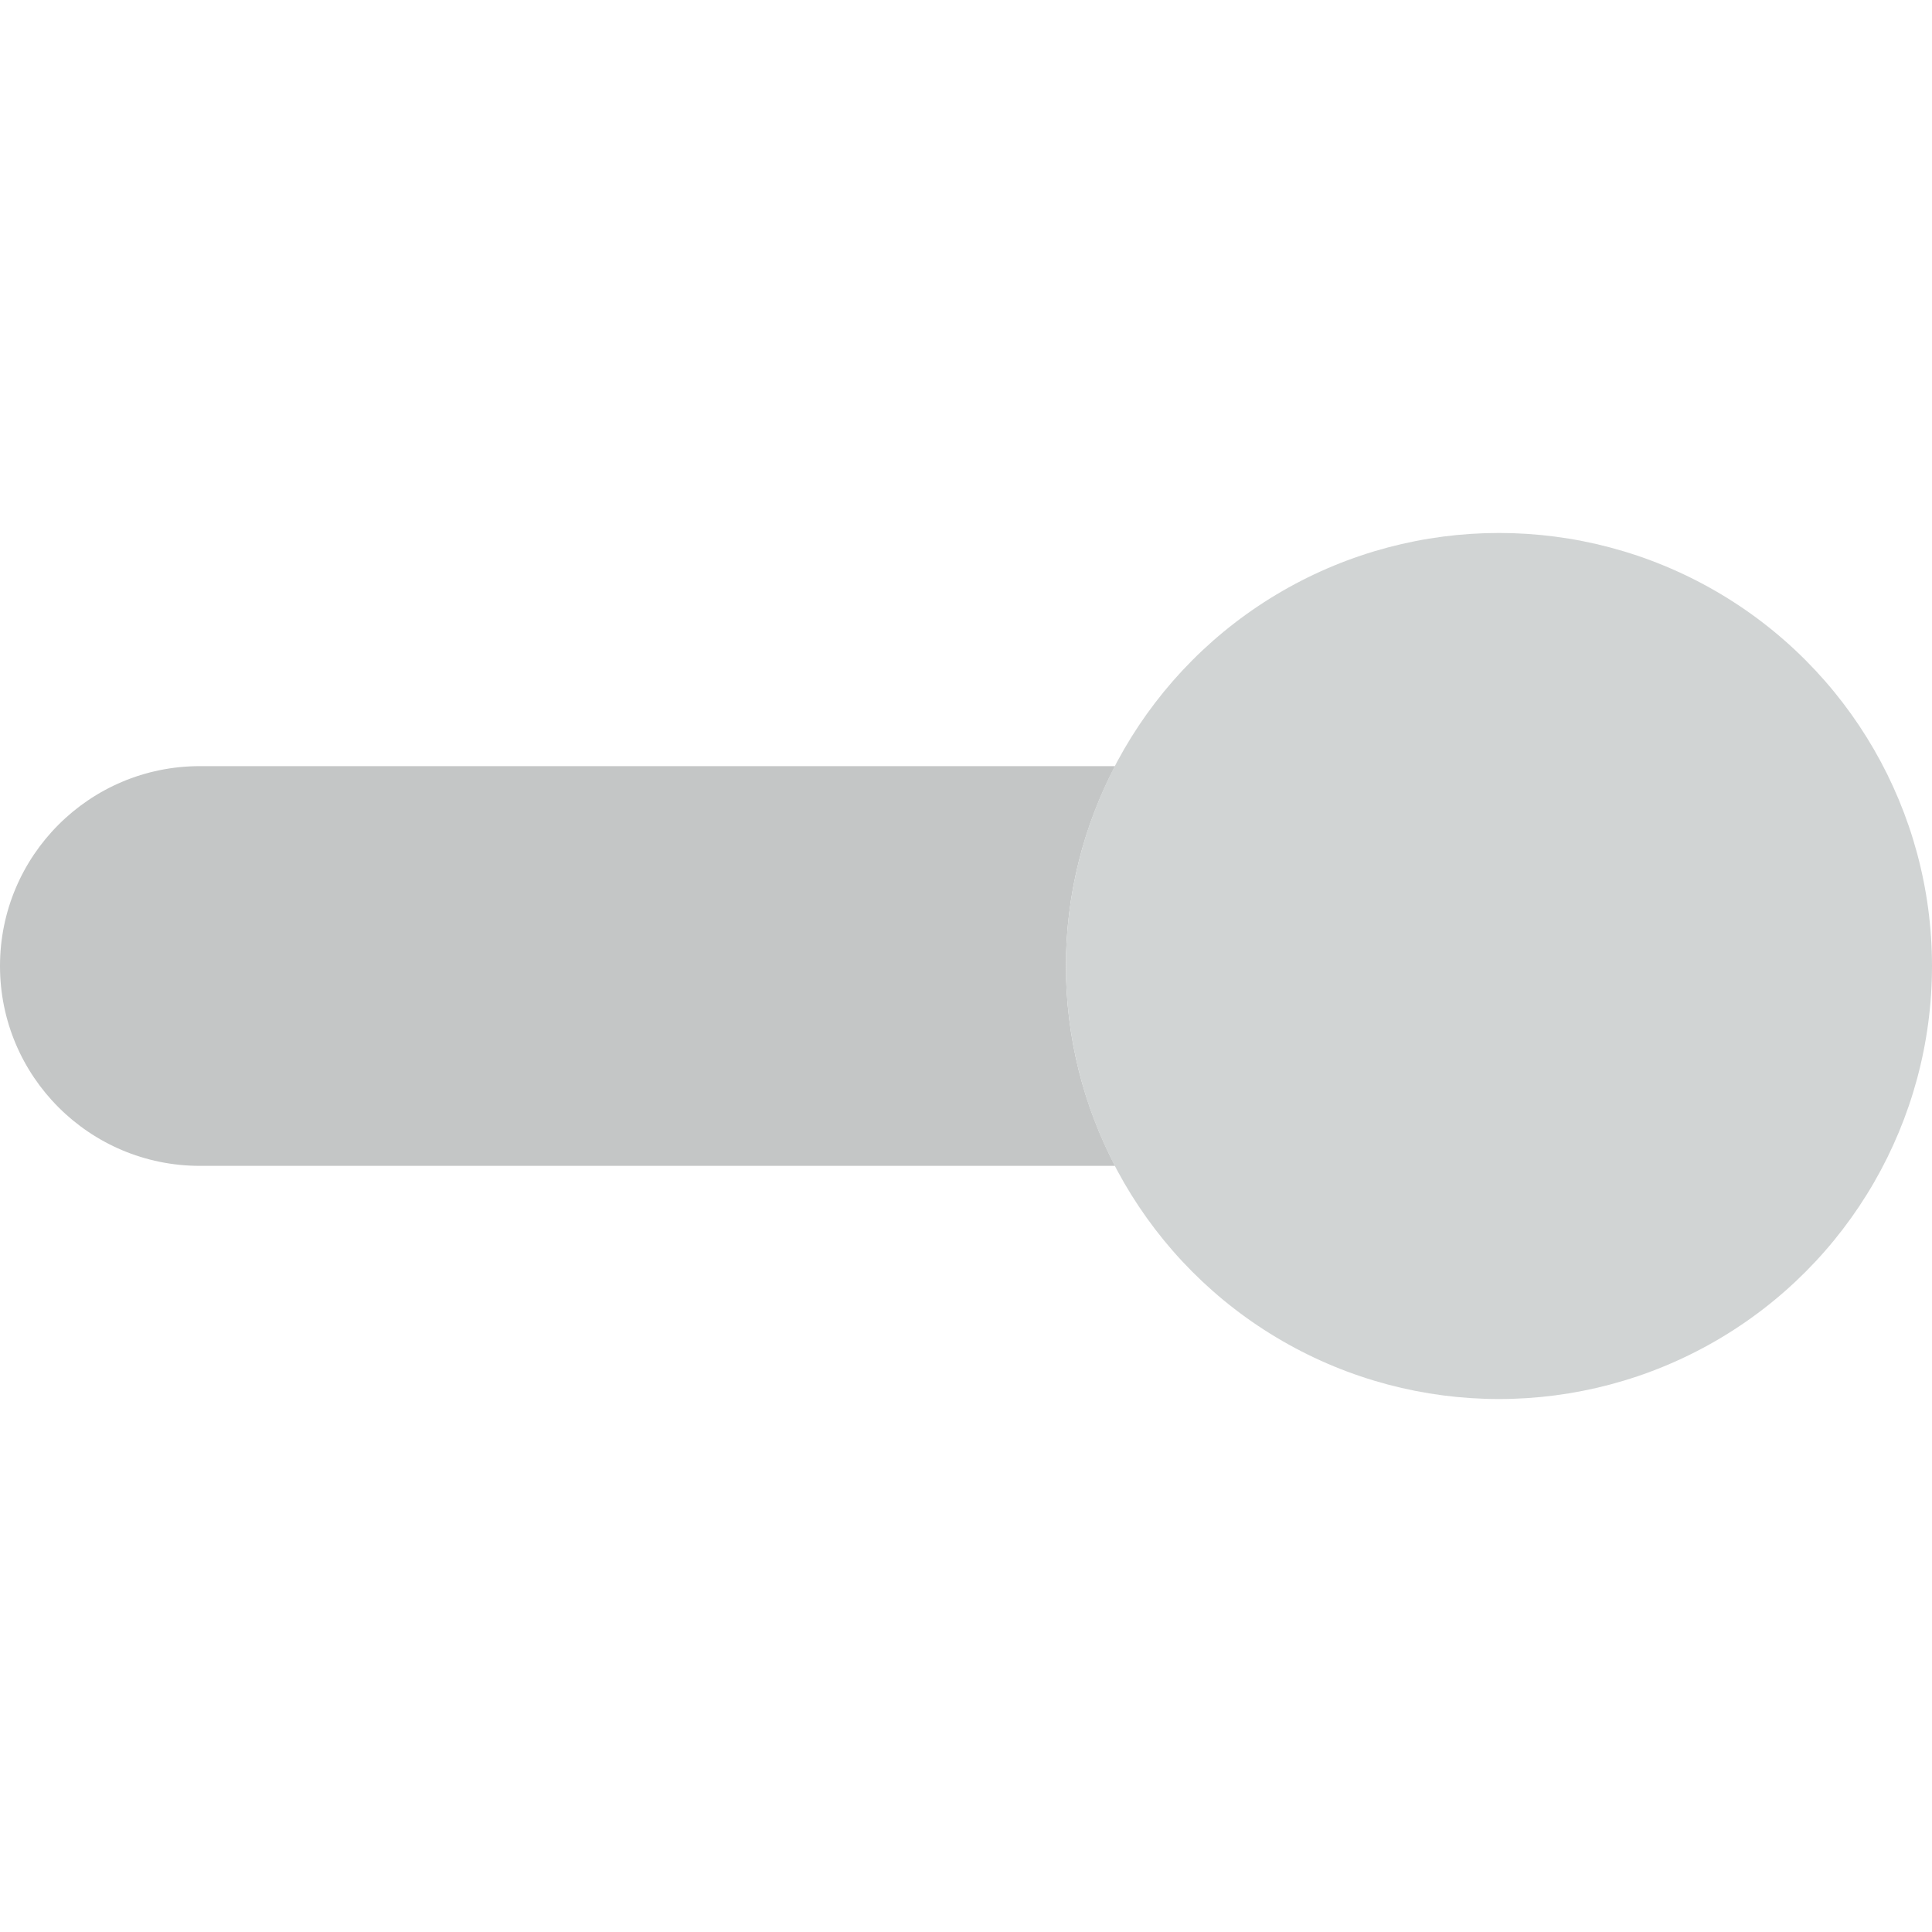 <?xml version="1.0"?>
<svg xmlns="http://www.w3.org/2000/svg" xmlns:xlink="http://www.w3.org/1999/xlink" version="1.1" id="Capa_1" x="0px" y="0px" viewBox="0 0 58 58" style="enable-background:new 0 0 58 58;" xml:space="preserve" width="512px" height="512px" class=""><g><script xmlns="" id="tinyhippos-injected"/><path style="fill:#C4C6C6" d="M6,23h27.474C32.537,24.796,32,26.834,32,29s0.537,4.204,1.474,6H6c-3.314,0-6-2.686-6-6  C0,25.686,2.686,23,6,23z" data-original="#839594" class="active-path" data-old_color="#BBC0C0"/><circle style="fill:#D1D4D4" cx="45" cy="29" r="13" data-original="#61B872" class="" data-old_color="#ACB2B2"/></g> </svg>
